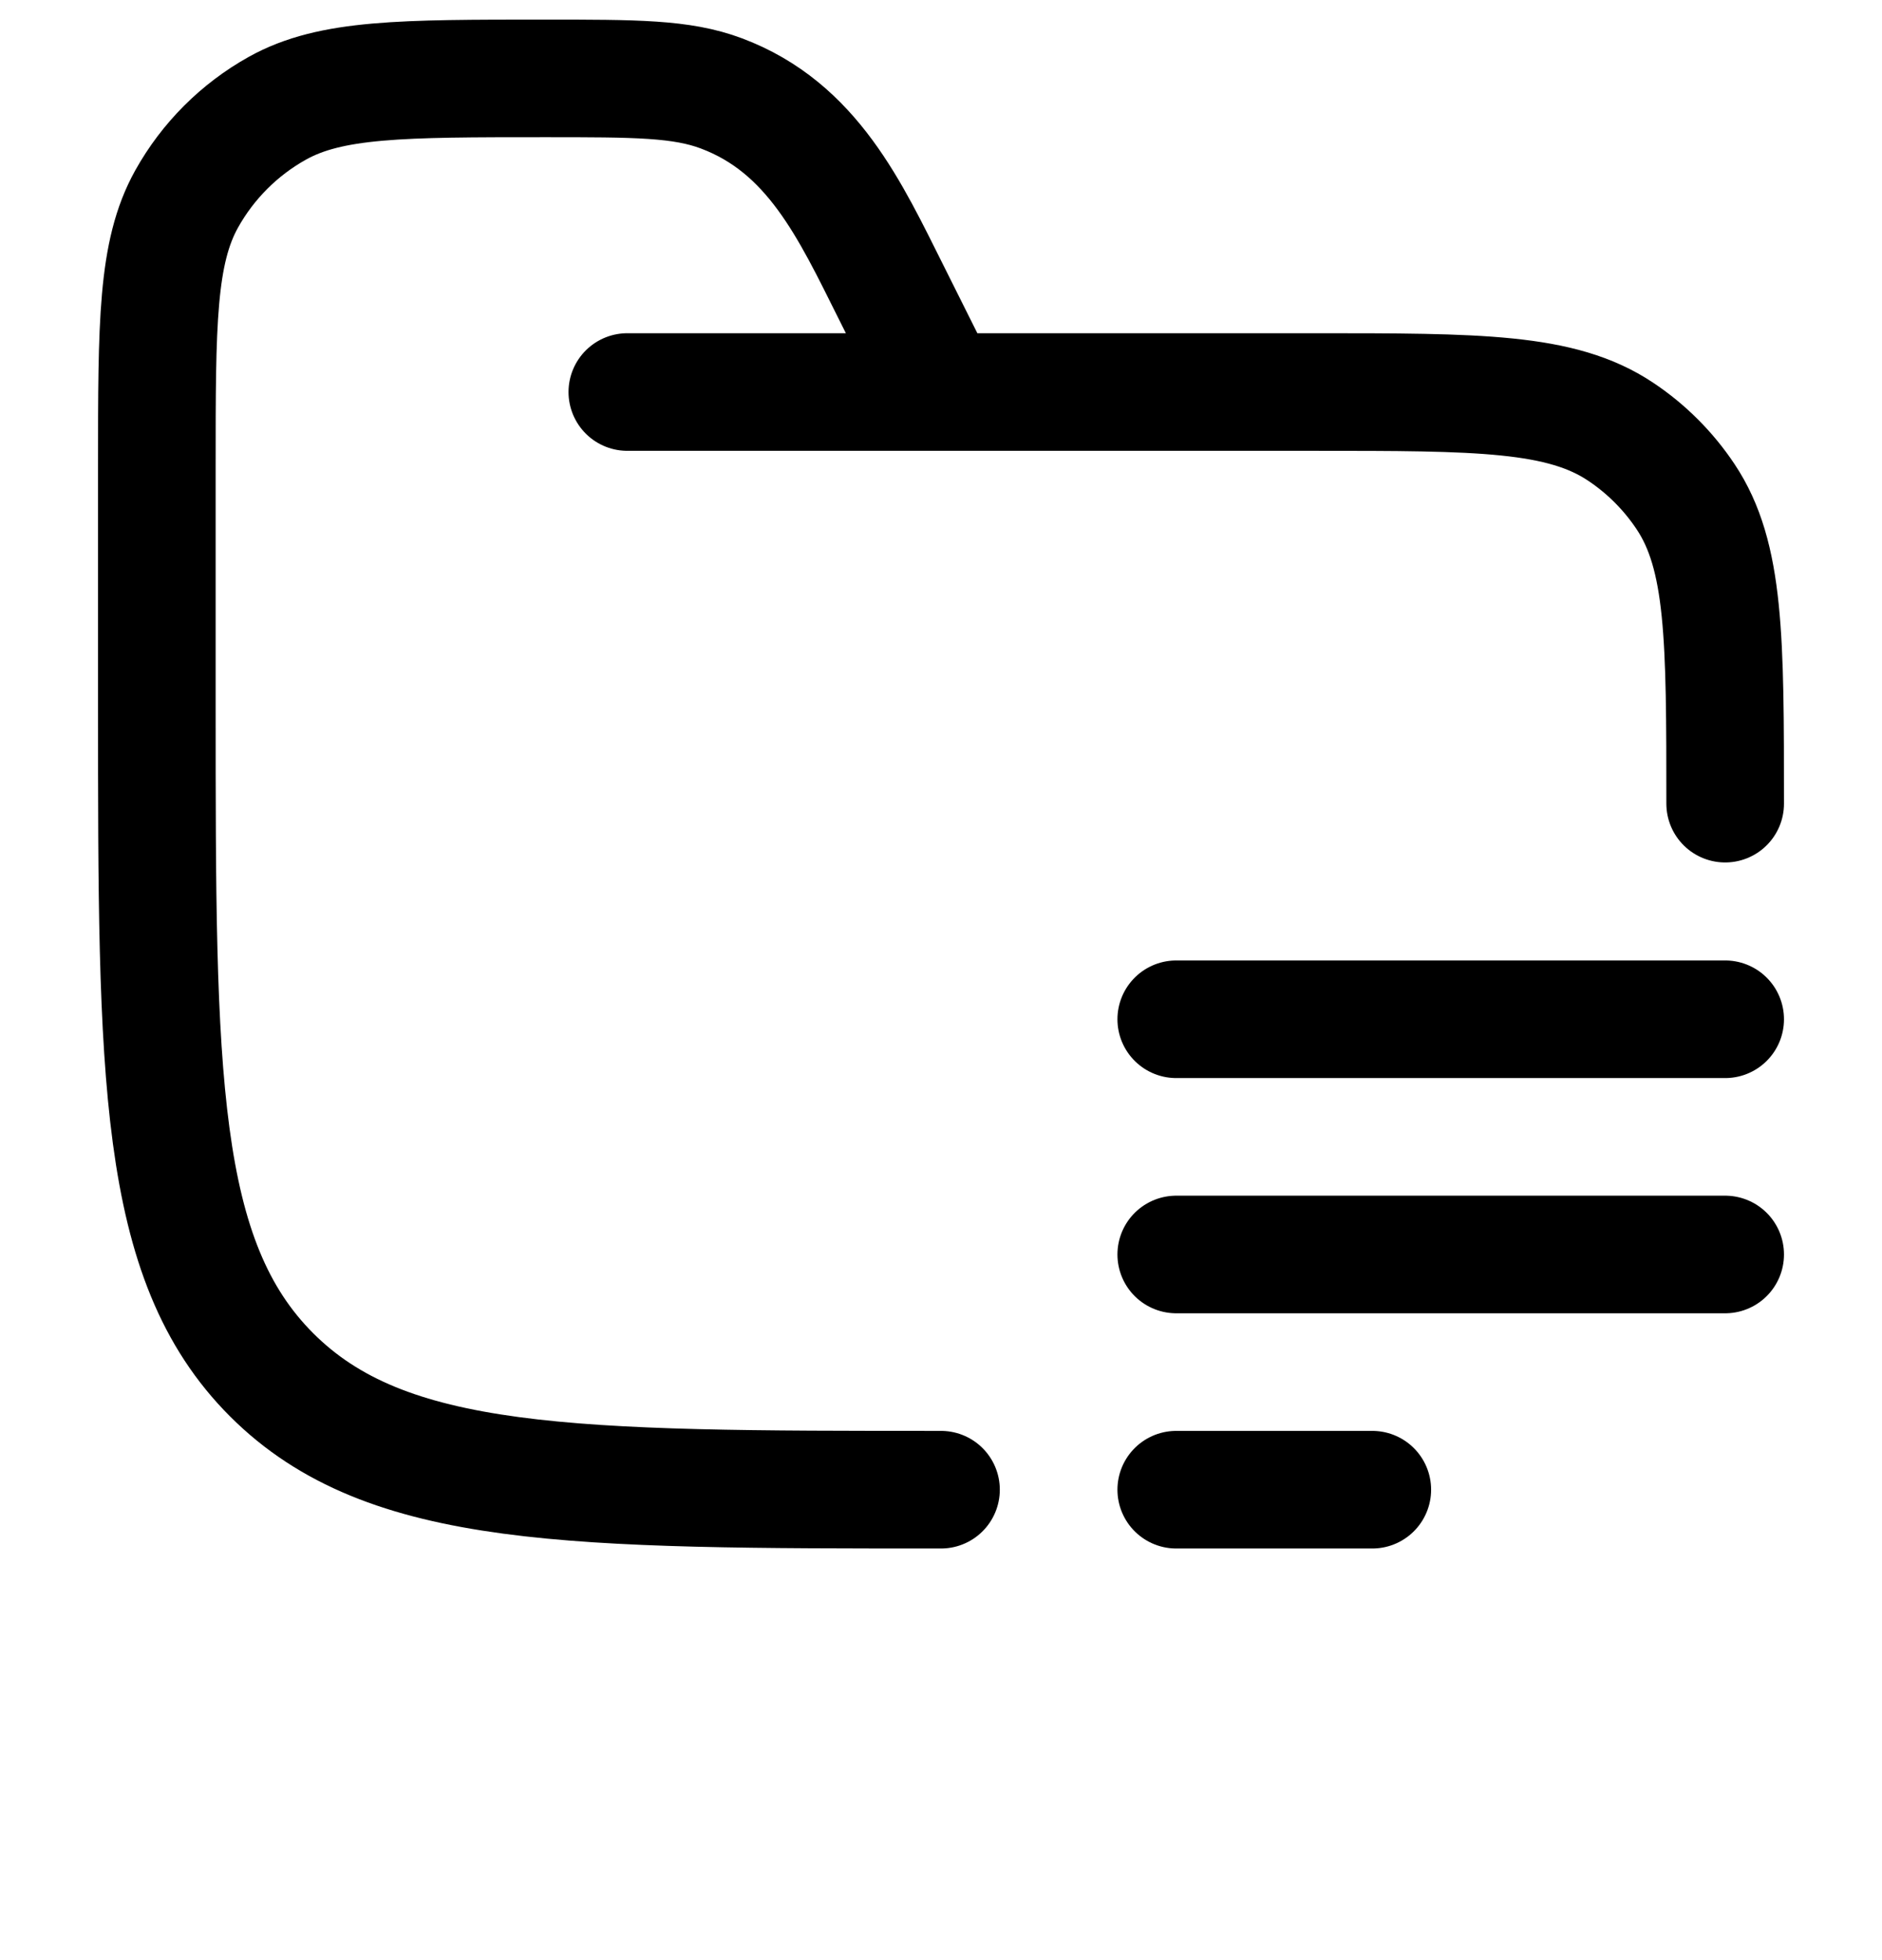 <svg width="24" height="25" viewBox="0 0 24 25" fill="none" xmlns="http://www.w3.org/2000/svg">
    <path class="pr-icon-duotone-secondary" d="M12 19H13.25C16.761 19 18.517 19 19.778 18.157C20.324 17.793 20.793 17.324 21.157 16.778C22 15.517 22 13.761 22 10.25C22 8.143 22 7.09 21.494 6.333C21.276 6.006 20.994 5.724 20.667 5.506C19.91 5 18.857 5 16.75 5H12L11.367 3.733C10.842 2.684 10.362 1.627 9.199 1.191C8.69 1 8.108 1 6.944 1C5.128 1 4.22 1 3.538 1.38C3.052 1.651 2.651 2.052 2.38 2.538C2 3.22 2 4.128 2 5.944V9C2 13.714 2 16.071 3.464 17.535C4.929 19 7.286 19 12 19Z"/>
    <path d="M12 19C7.286 19 4.929 19 3.464 17.535C2 16.071 2 13.714 2 9V5.944C2 4.128 2 3.22 2.38 2.538C2.651 2.052 3.052 1.651 3.538 1.38C4.22 1 5.128 1 6.944 1C8.108 1 8.69 1 9.199 1.191C10.362 1.627 10.842 2.684 11.367 3.733L12 5M8 5H16.75C18.857 5 19.91 5 20.667 5.506C20.994 5.724 21.276 6.006 21.494 6.333C22 7.09 22 8.143 22 10.25" stroke="currentColor" stroke-width="1.5" stroke-linecap="round"/>
    <path d="M22 13H15M22 16H15M17.5 19H15" stroke="currentColor" stroke-width="1.5" stroke-linecap="round" stroke-linejoin="round"/>
</svg>
